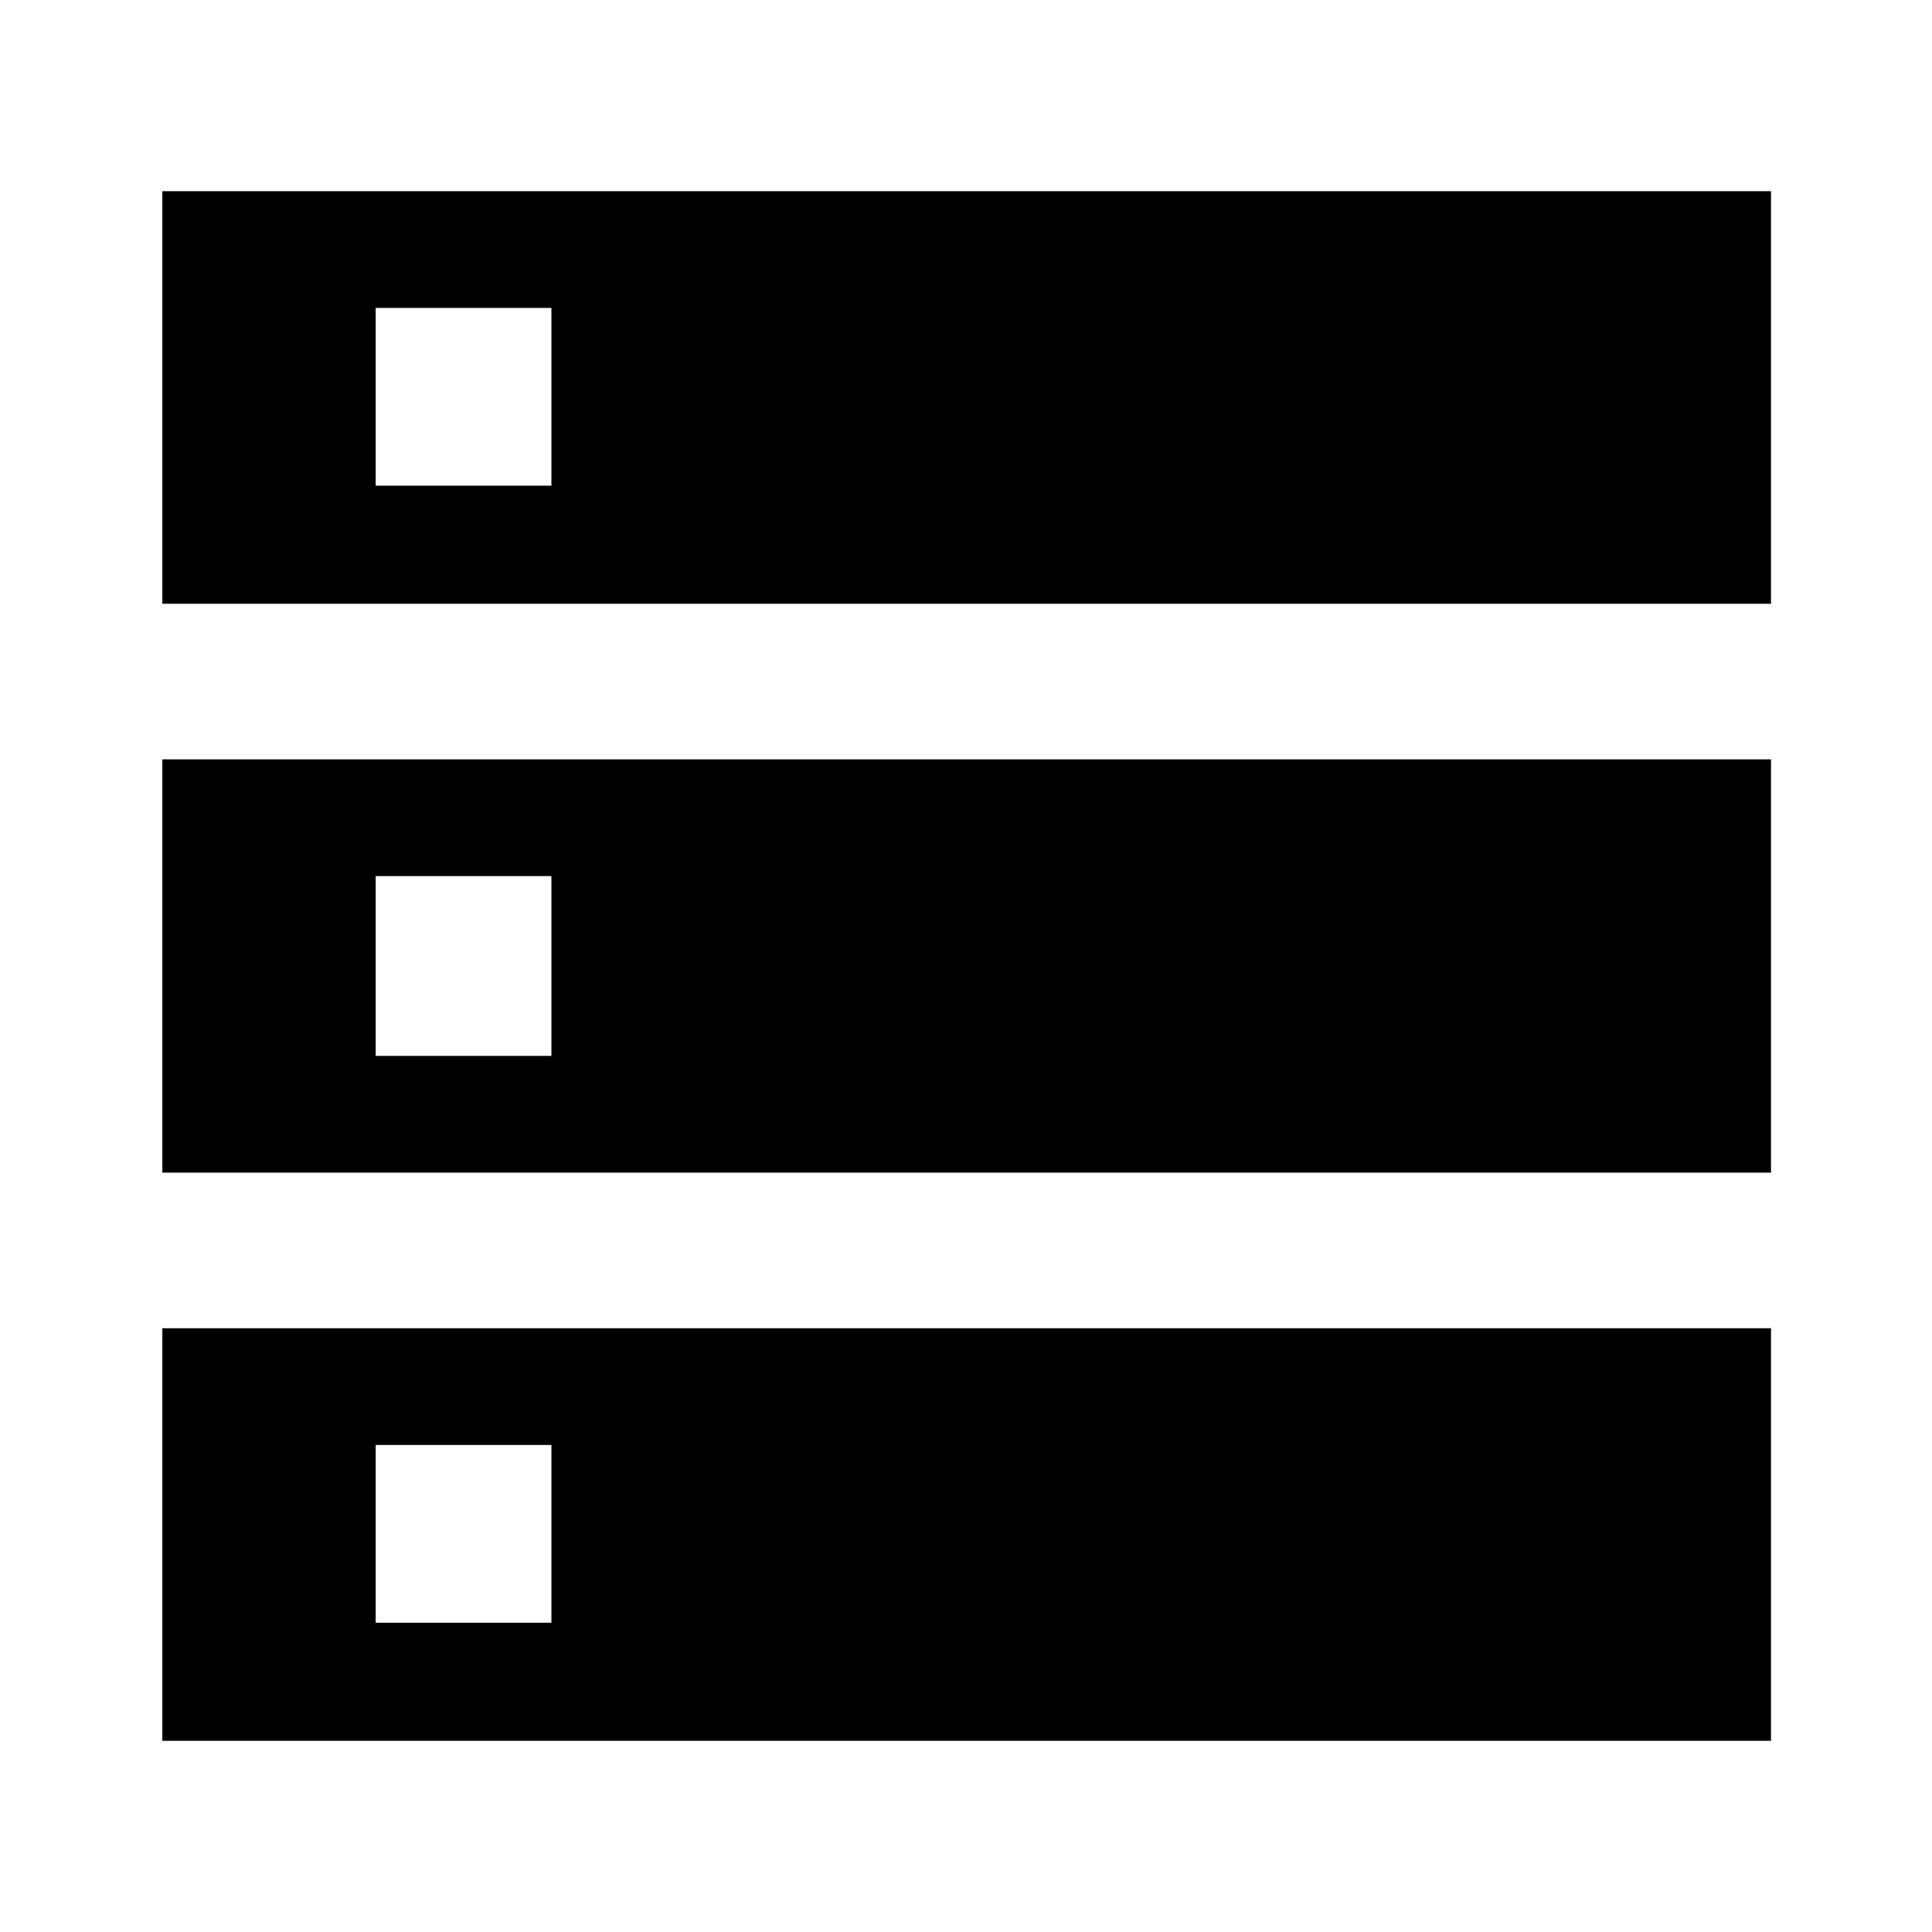 <svg xmlns="http://www.w3.org/2000/svg" height="40" viewBox="0 -960 960 960" width="40"><path d="M80.67-95v-205H880v205H80.67Zm106-58.67H274V-242h-87.33v88.33ZM80.67-660v-205H880v205H80.67Zm106-58.67H274V-807h-87.33v88.33Zm-106 341.34v-205.34H880v205.34H80.67Zm106-58H274v-89.34h-87.33v89.34Z"/></svg>